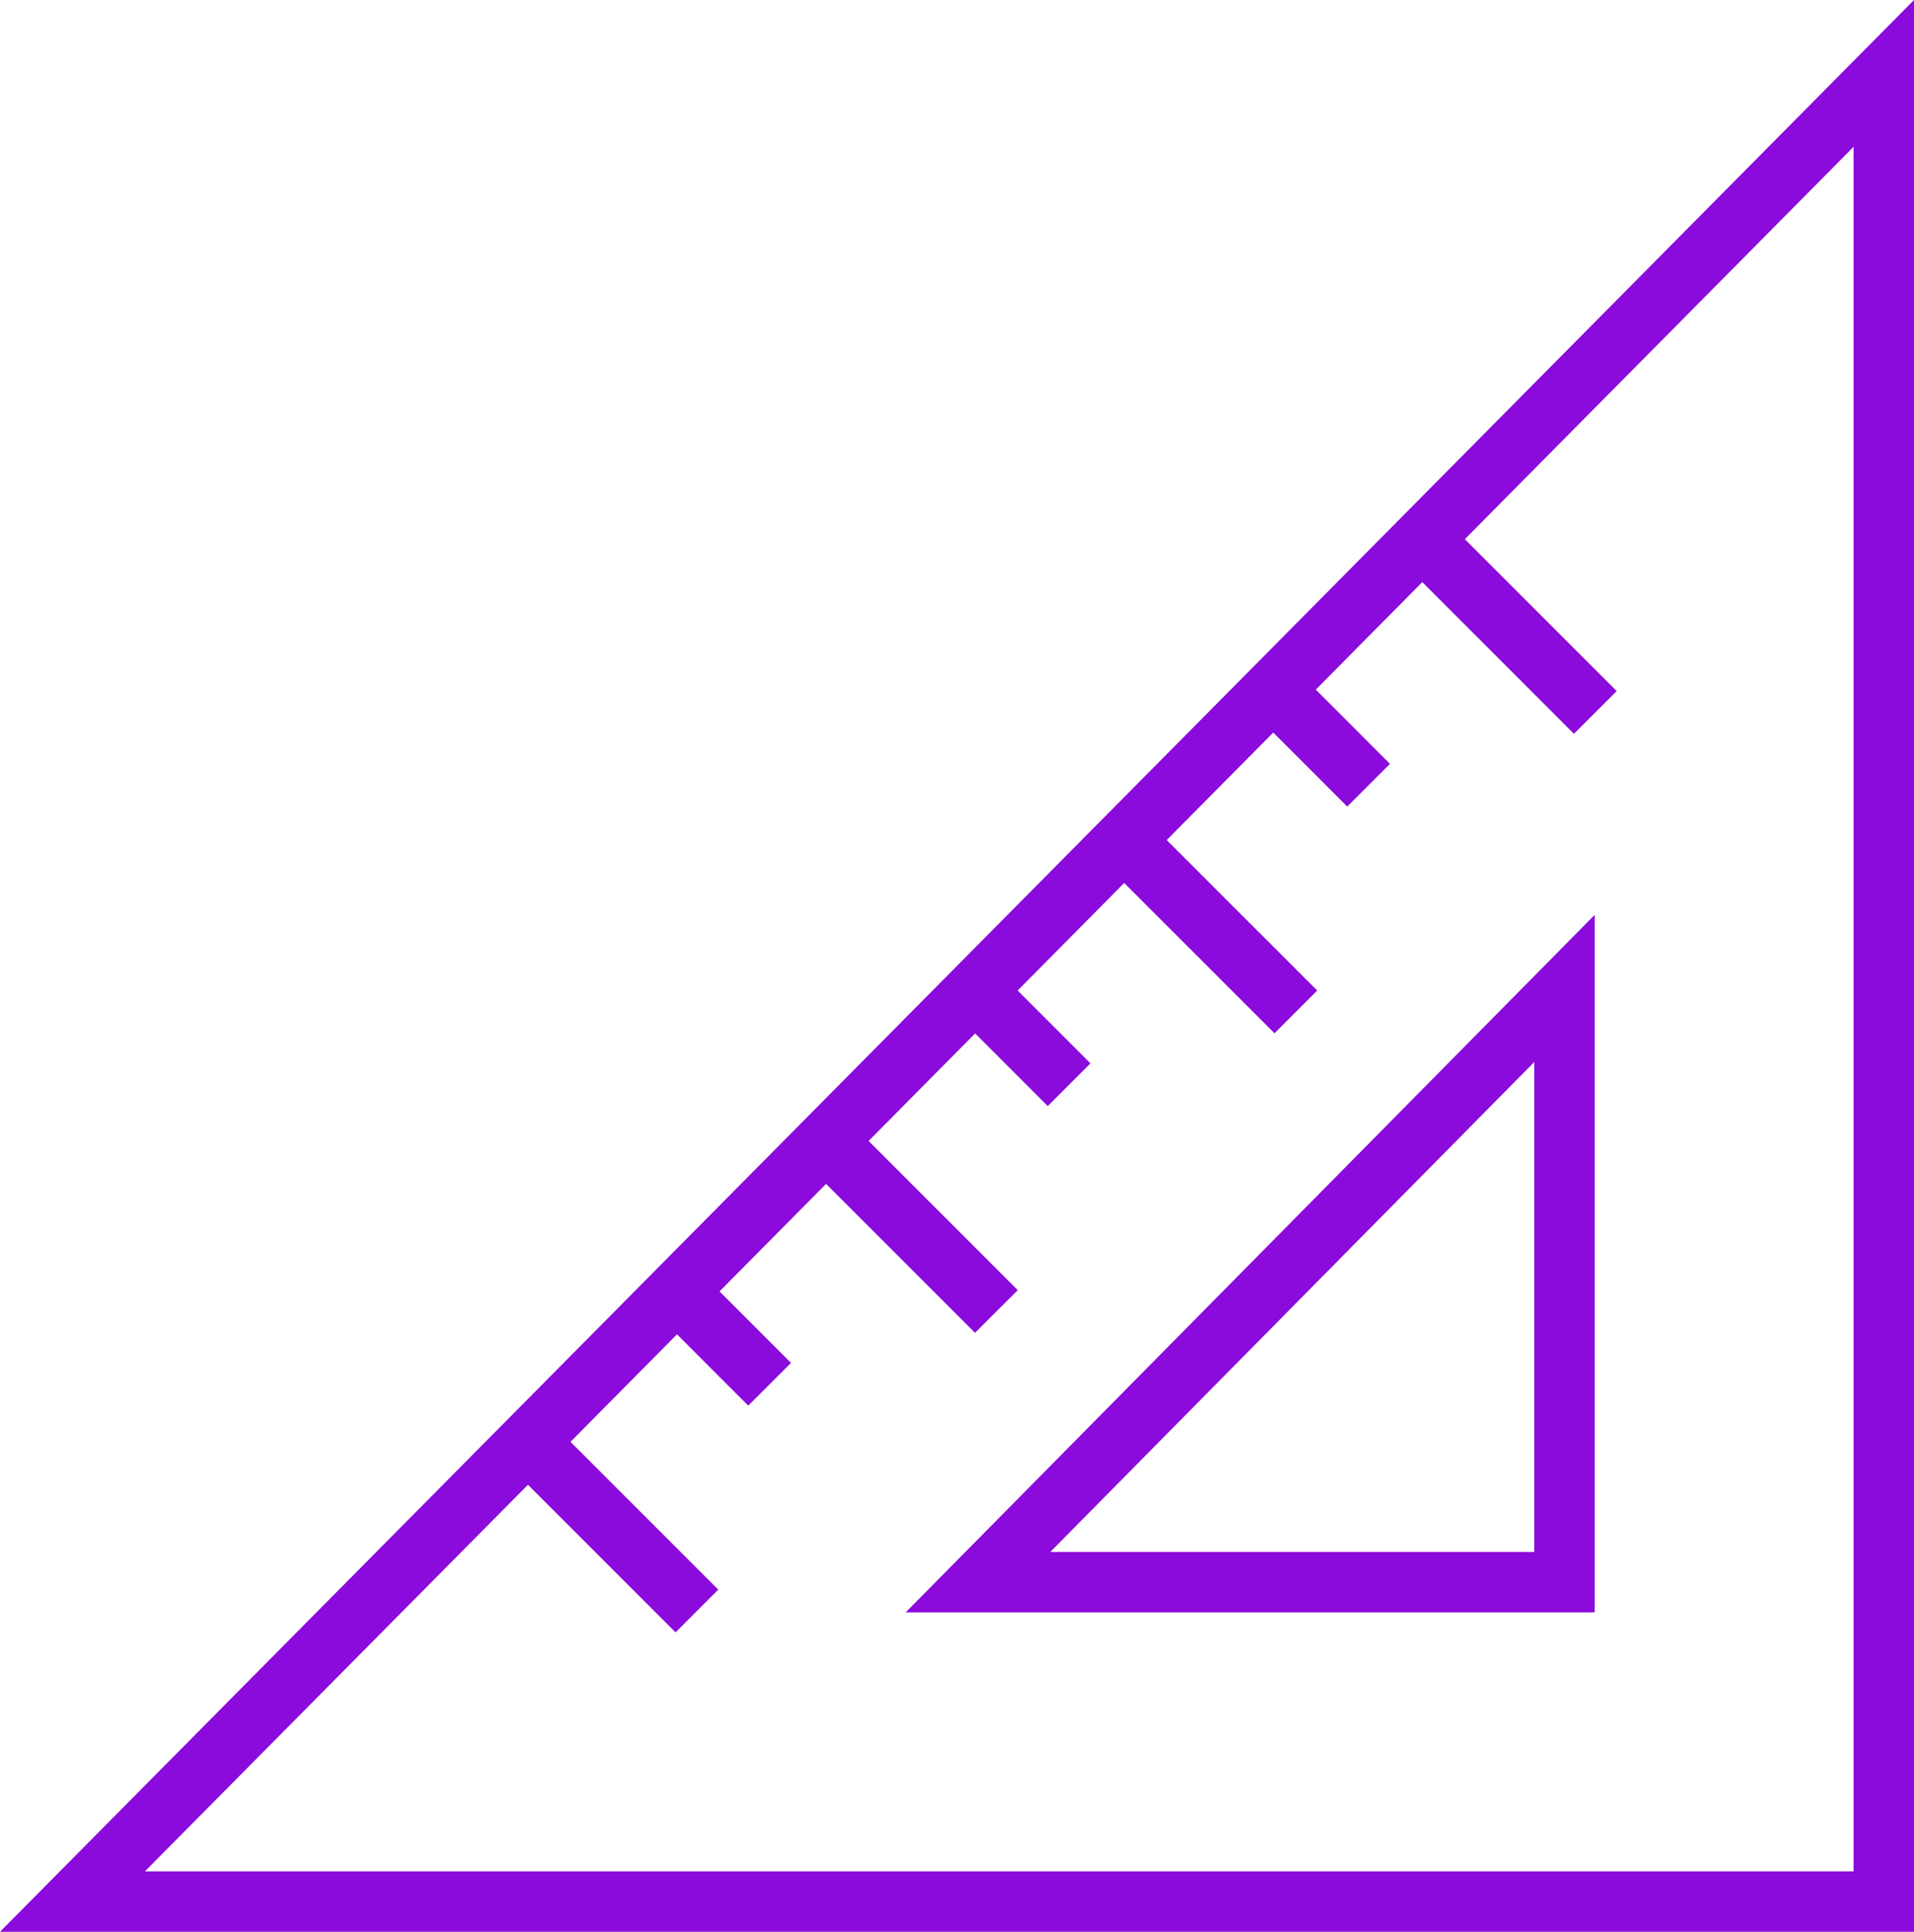 <svg xmlns="http://www.w3.org/2000/svg" width="126.729" height="127.88" viewBox="0 0 126.729 127.88">
  <g id="icon" transform="translate(4.798 4.859)">
    <path id="Shape" d="M3.249,123.444H123.18V2.423L3.249,123.444ZM102.035,102.3H63.206L102.035,63v39.3Z" transform="translate(-3.249 -2.423)" fill="none" stroke="#8a0bdb" stroke-width="4" fill-rule="evenodd"/>
    <path id="Shape-2" data-name="Shape" d="M26.241,71.152,37.2,82.11" transform="translate(4.144 19.676)" fill="none" stroke="#8a0bdb" stroke-width="4" fill-rule="evenodd"/>
    <path id="Shape-3" data-name="Shape" d="M33.744,63.65l5.861,5.863" transform="translate(6.556 17.264)" fill="none" stroke="#8a0bdb" stroke-width="4" fill-rule="evenodd"/>
    <path id="Shape-4" data-name="Shape" d="M41.245,56.148,52.206,67.106" transform="translate(8.968 14.852)" fill="none" stroke="#8a0bdb" stroke-width="4" fill-rule="evenodd"/>
    <path id="Shape-5" data-name="Shape" d="M48.748,48.646l5.861,5.862" transform="translate(11.381 12.439)" fill="none" stroke="#8a0bdb" stroke-width="4" fill-rule="evenodd"/>
    <path id="Shape-6" data-name="Shape" d="M56.25,41.143,67.209,52.1" transform="translate(13.793 10.027)" fill="none" stroke="#8a0bdb" stroke-width="4" fill-rule="evenodd"/>
    <path id="Shape-7" data-name="Shape" d="M63.752,33.641l5.861,5.865" transform="translate(16.205 7.615)" fill="none" stroke="#8a0bdb" stroke-width="4" fill-rule="evenodd"/>
    <path id="Shape-8" data-name="Shape" d="M71.254,26.14,82.213,37.1" transform="translate(18.617 5.203)" fill="none" stroke="#8a0bdb" stroke-width="4" fill-rule="evenodd"/>
  </g>
</svg>
